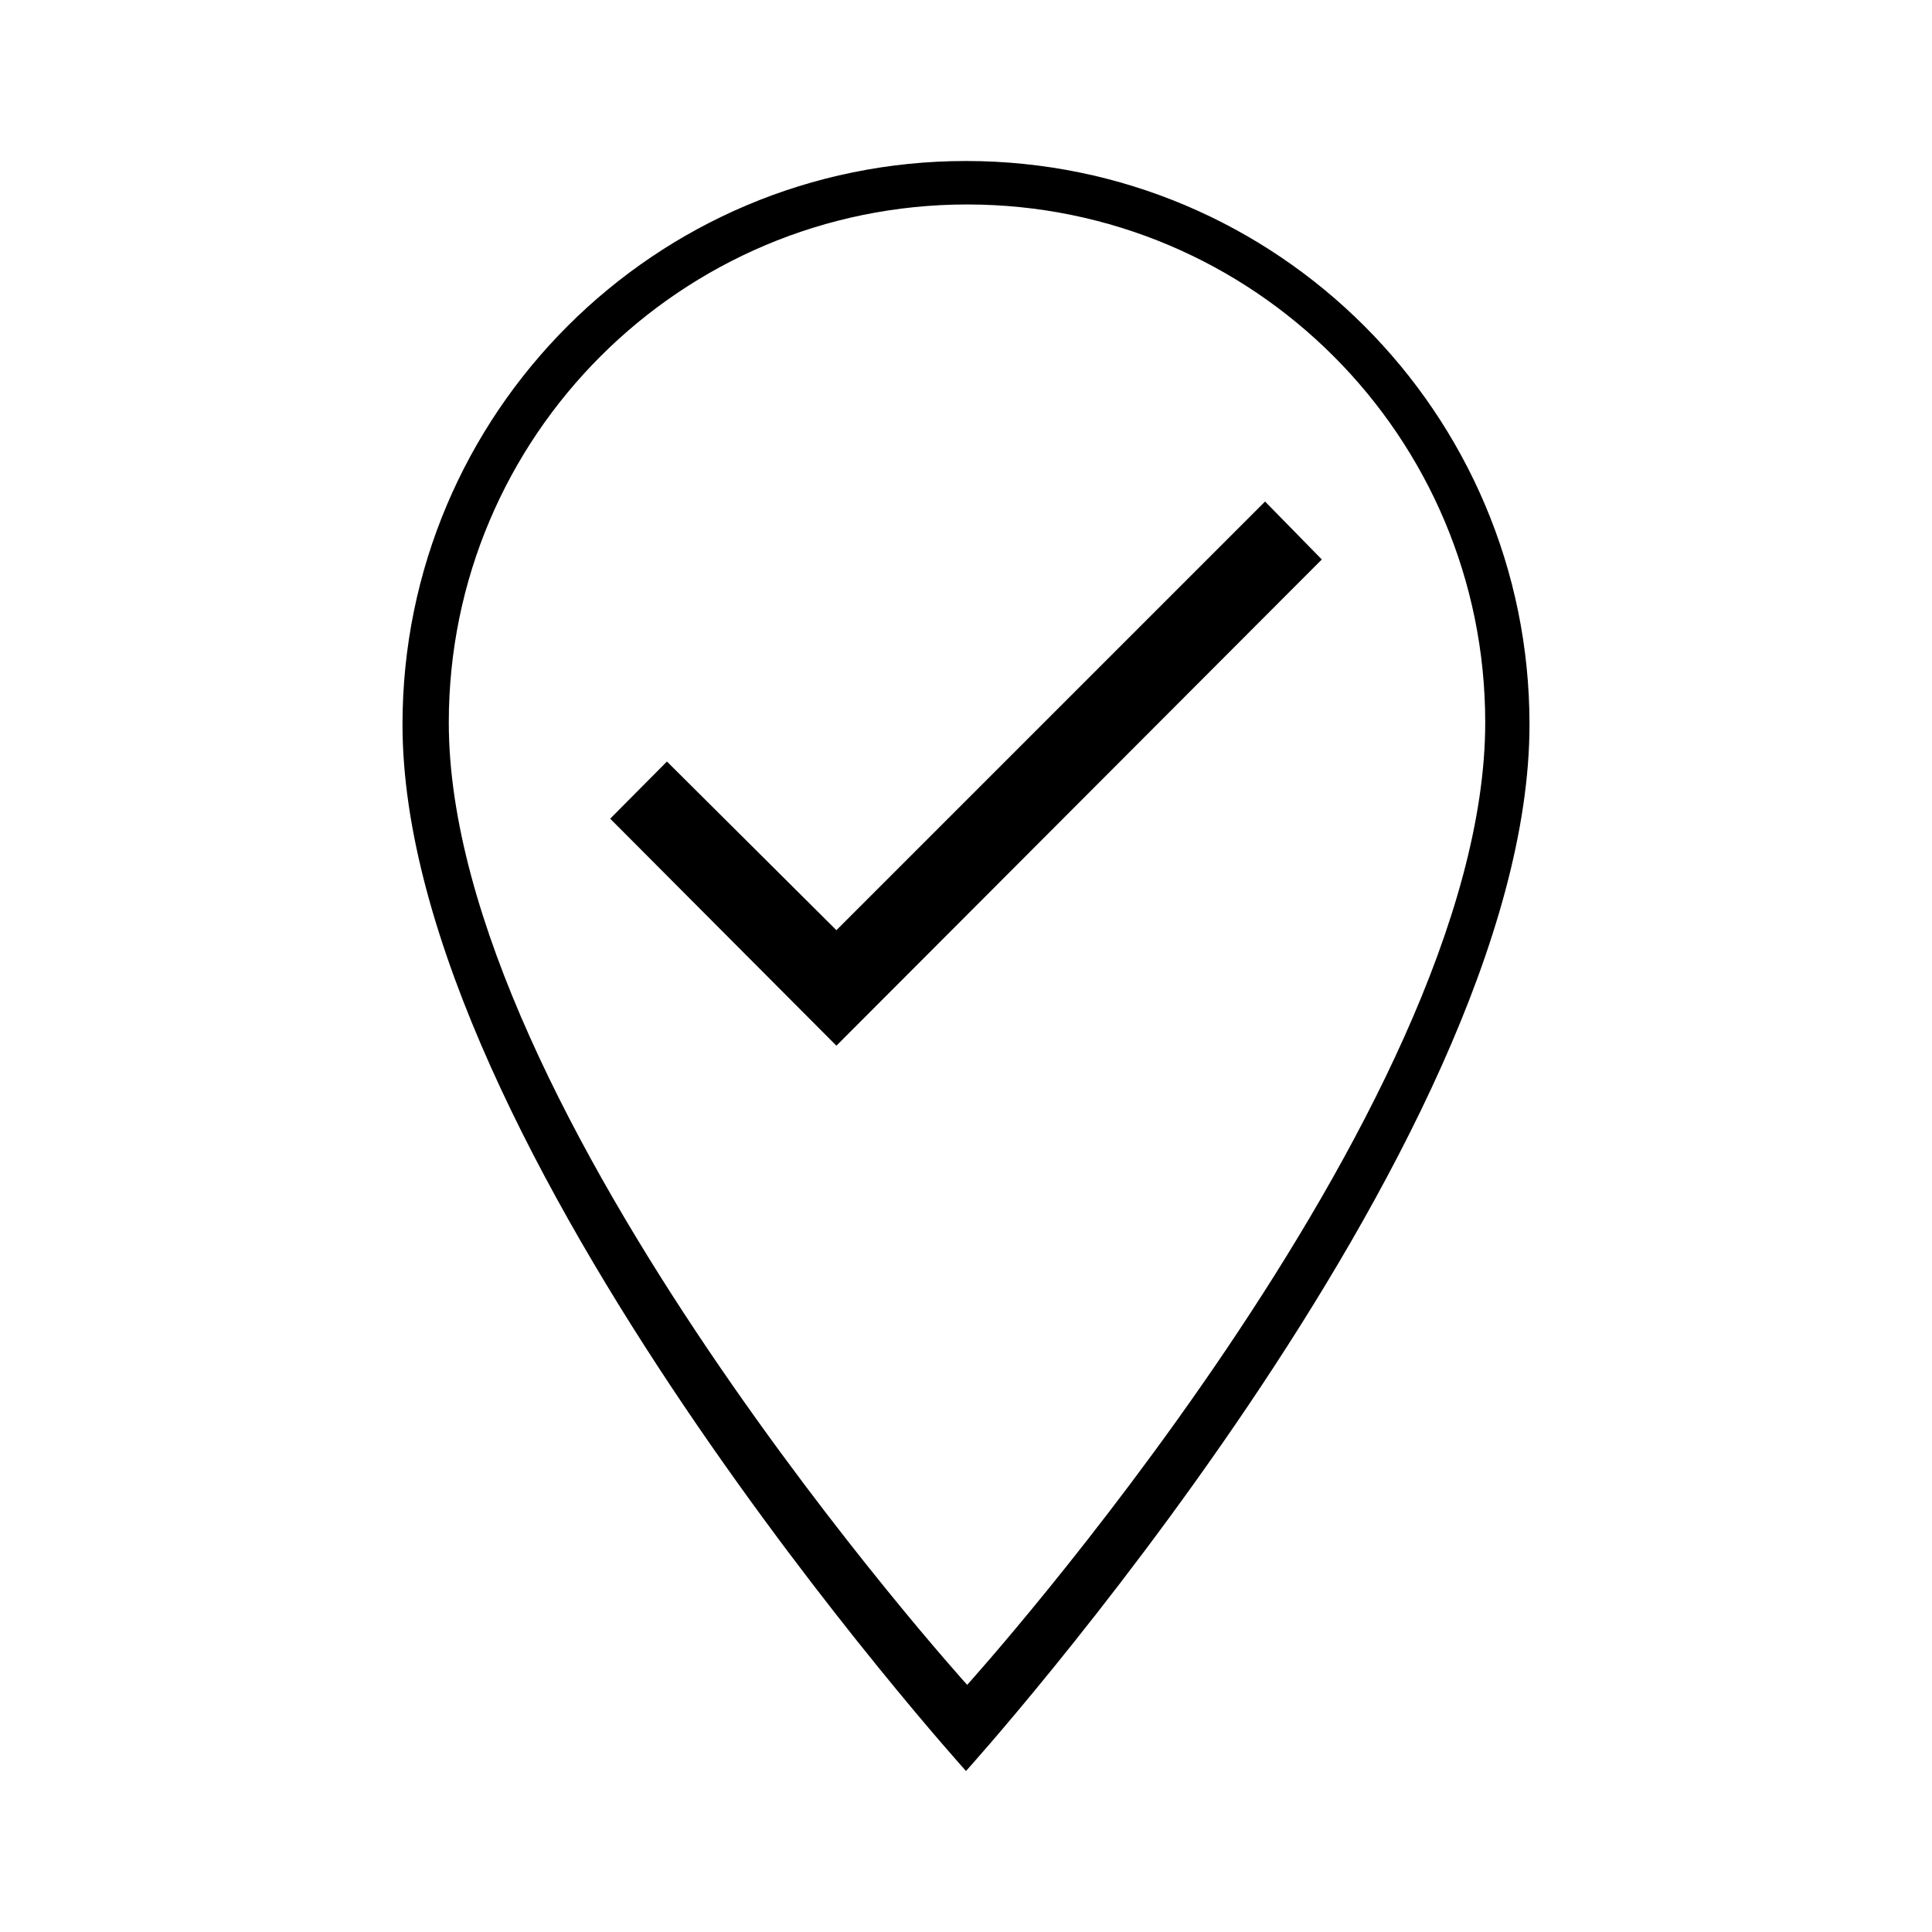 <?xml version="1.0" encoding="utf-8"?>
<!-- Generator: Adobe Illustrator 16.0.0, SVG Export Plug-In . SVG Version: 6.00 Build 0)  -->
<!DOCTYPE svg PUBLIC "-//W3C//DTD SVG 1.1//EN" "http://www.w3.org/Graphics/SVG/1.1/DTD/svg11.dtd">
<svg version="1.1" id="Layer_1" xmlns="http://www.w3.org/2000/svg" xmlns:xlink="http://www.w3.org/1999/xlink" x="0px" y="0px"
	 width="48px" height="48px" viewBox="0 0 48 48" enable-background="new 0 0 48 48" xml:space="preserve">
<path d="M24,4c-7.73,0-14,6.27-14,14c0,10.5,14,26,14,26s14-15.5,14-26C38,10.27,31.73,4,24,4z M11.15,17.95
	c0-7.11,5.77-12.87,12.88-12.87S36.9,10.84,36.9,17.95c0,9.66-12.871,23.91-12.871,23.91S11.15,27.61,11.15,17.95z"/>
<polygon display="none" points="20.78,25.98 15.16,20.34 16.57,18.92 20.78,23.11 31.43,12.46 32.84,13.9 "/>
<polygon points="32.84,13.9 20.78,25.98 15.16,20.34 16.57,18.92 20.78,23.11 31.43,12.46 "/>
<path display="none" d="M36.9,17.95c0,9.66-12.871,23.91-12.871,23.91S11.15,27.61,11.15,17.95c0-7.11,5.77-12.87,12.88-12.87
	S36.9,10.84,36.9,17.95z"/>
</svg>
